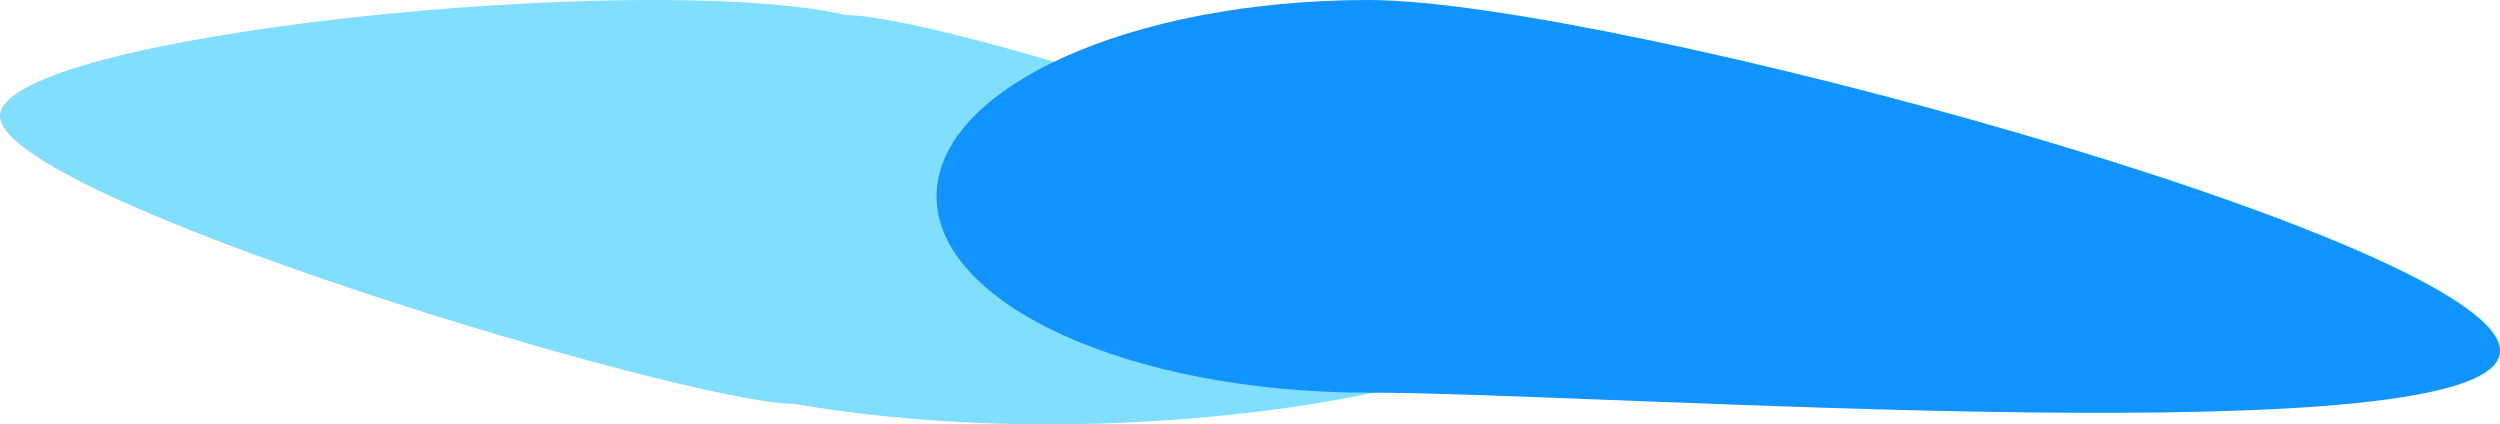 <svg width="654" height="111" viewBox="0 0 654 111" fill="none" xmlns="http://www.w3.org/2000/svg">
<path d="M411 77.48C411 98.815 300.346 121.603 207.758 105.65C180.008 105.65 0 51.718 0 30.383C0 9.047 169.368 -8.014 221.308 3.95C249.058 3.95 411 56.145 411 77.48Z" fill="#80DEFE"/>
<path d="M654 91.751C654 120.117 420.487 102.721 358.051 102.721C295.615 102.721 245 79.726 245 51.361C245 22.995 295.615 0 358.051 0C420.487 0 654 63.385 654 91.751Z" fill="#1194FF"/>
</svg>
